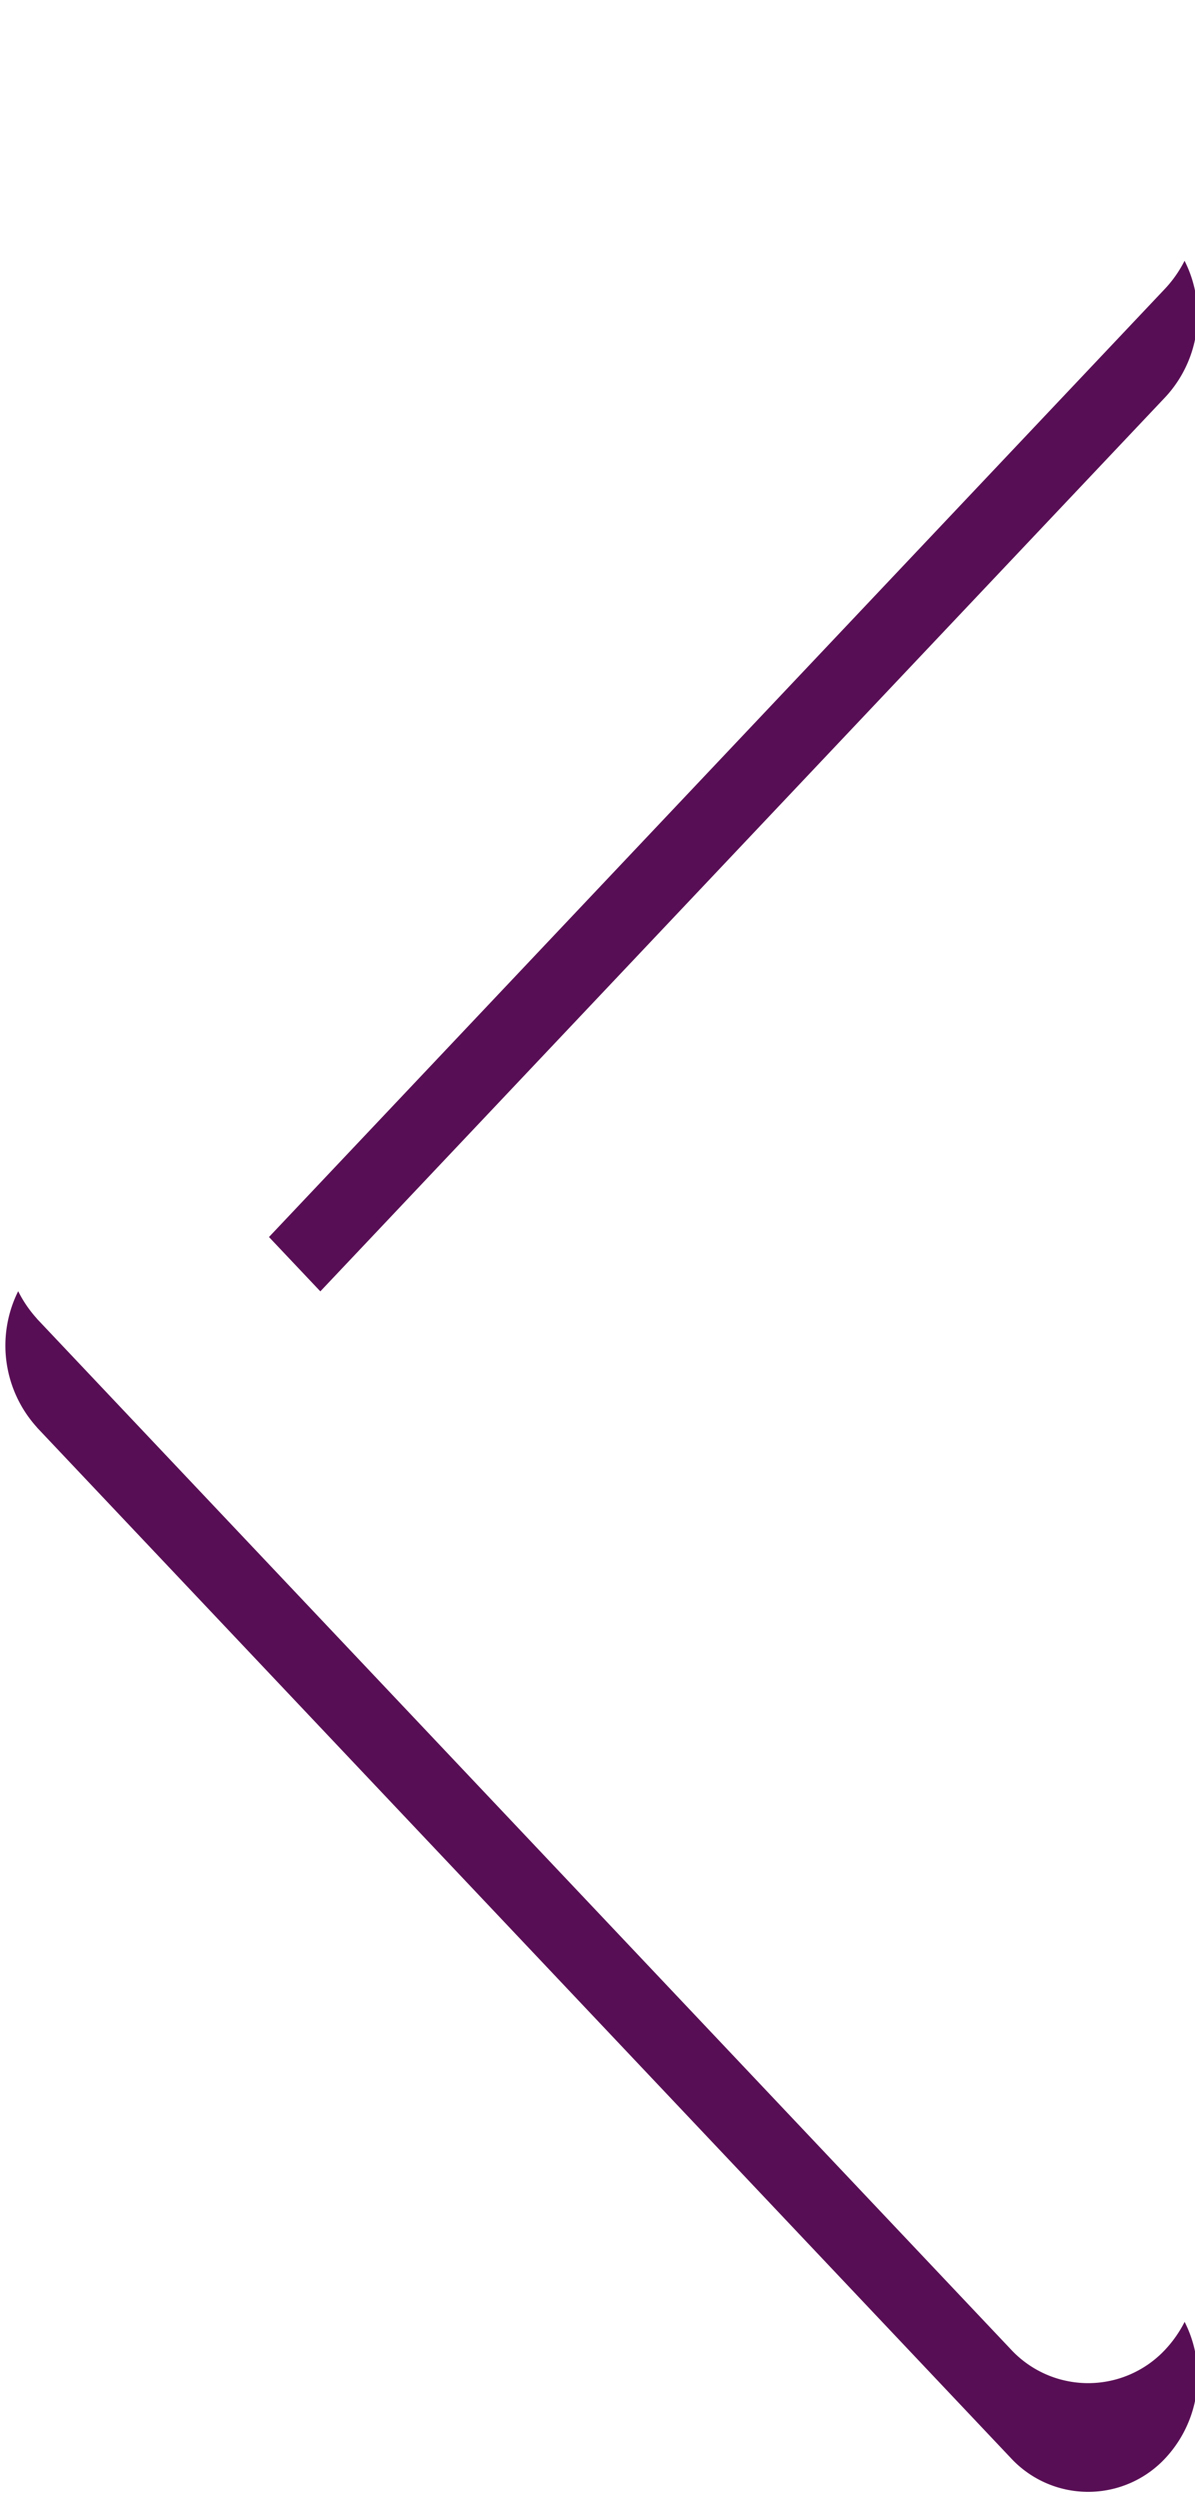 <svg xmlns="http://www.w3.org/2000/svg" width="11" height="23" viewBox="0 0 11 23"><defs><mask id="o3d3b" width="2" height="2" x="-1" y="-1"><path fill="#fff" d="M0 0h11v22H0z"/><path d="M.34 12.132l8.964 9.48a.97.97 0 0 0 1.425 0 1.106 1.106 0 0 0 0-1.504L2.476 11.38l8.252-8.728a1.108 1.108 0 0 0 0-1.506.97.97 0 0 0-1.425 0L.34 10.626a1.12 1.12 0 0 0 .001 1.506z"/></mask><filter id="o3d3a" width="31" height="43" x="-10" y="-10" filterUnits="userSpaceOnUse"><feOffset dy="1" in="SourceGraphic" result="FeOffset1043Out"/><feGaussianBlur in="FeOffset1043Out" result="FeGaussianBlur1044Out" stdDeviation="0 0"/></filter></defs><g><g><g filter="url(#o3d3a)"><path fill="none" d="M.34 12.132l8.964 9.48a.97.97 0 0 0 1.425 0 1.106 1.106 0 0 0 0-1.504L2.476 11.38l8.252-8.728a1.108 1.108 0 0 0 0-1.506.97.97 0 0 0-1.425 0L.34 10.626a1.12 1.12 0 0 0 .001 1.506z" mask="url(&quot;#o3d3b&quot;)"/><path fill="#580e54" d="M.34 12.132l8.964 9.48a.97.97 0 0 0 1.425 0 1.106 1.106 0 0 0 0-1.504L2.476 11.38l8.252-8.728a1.108 1.108 0 0 0 0-1.506.97.97 0 0 0-1.425 0L.34 10.626a1.12 1.12 0 0 0 .001 1.506z"/></g><path fill="#fff" d="M.34 12.132l8.964 9.48a.97.97 0 0 0 1.425 0 1.106 1.106 0 0 0 0-1.504L2.476 11.38l8.252-8.728a1.108 1.108 0 0 0 0-1.506.97.97 0 0 0-1.425 0L.34 10.626a1.12 1.12 0 0 0 .001 1.506z"/></g></g></svg>